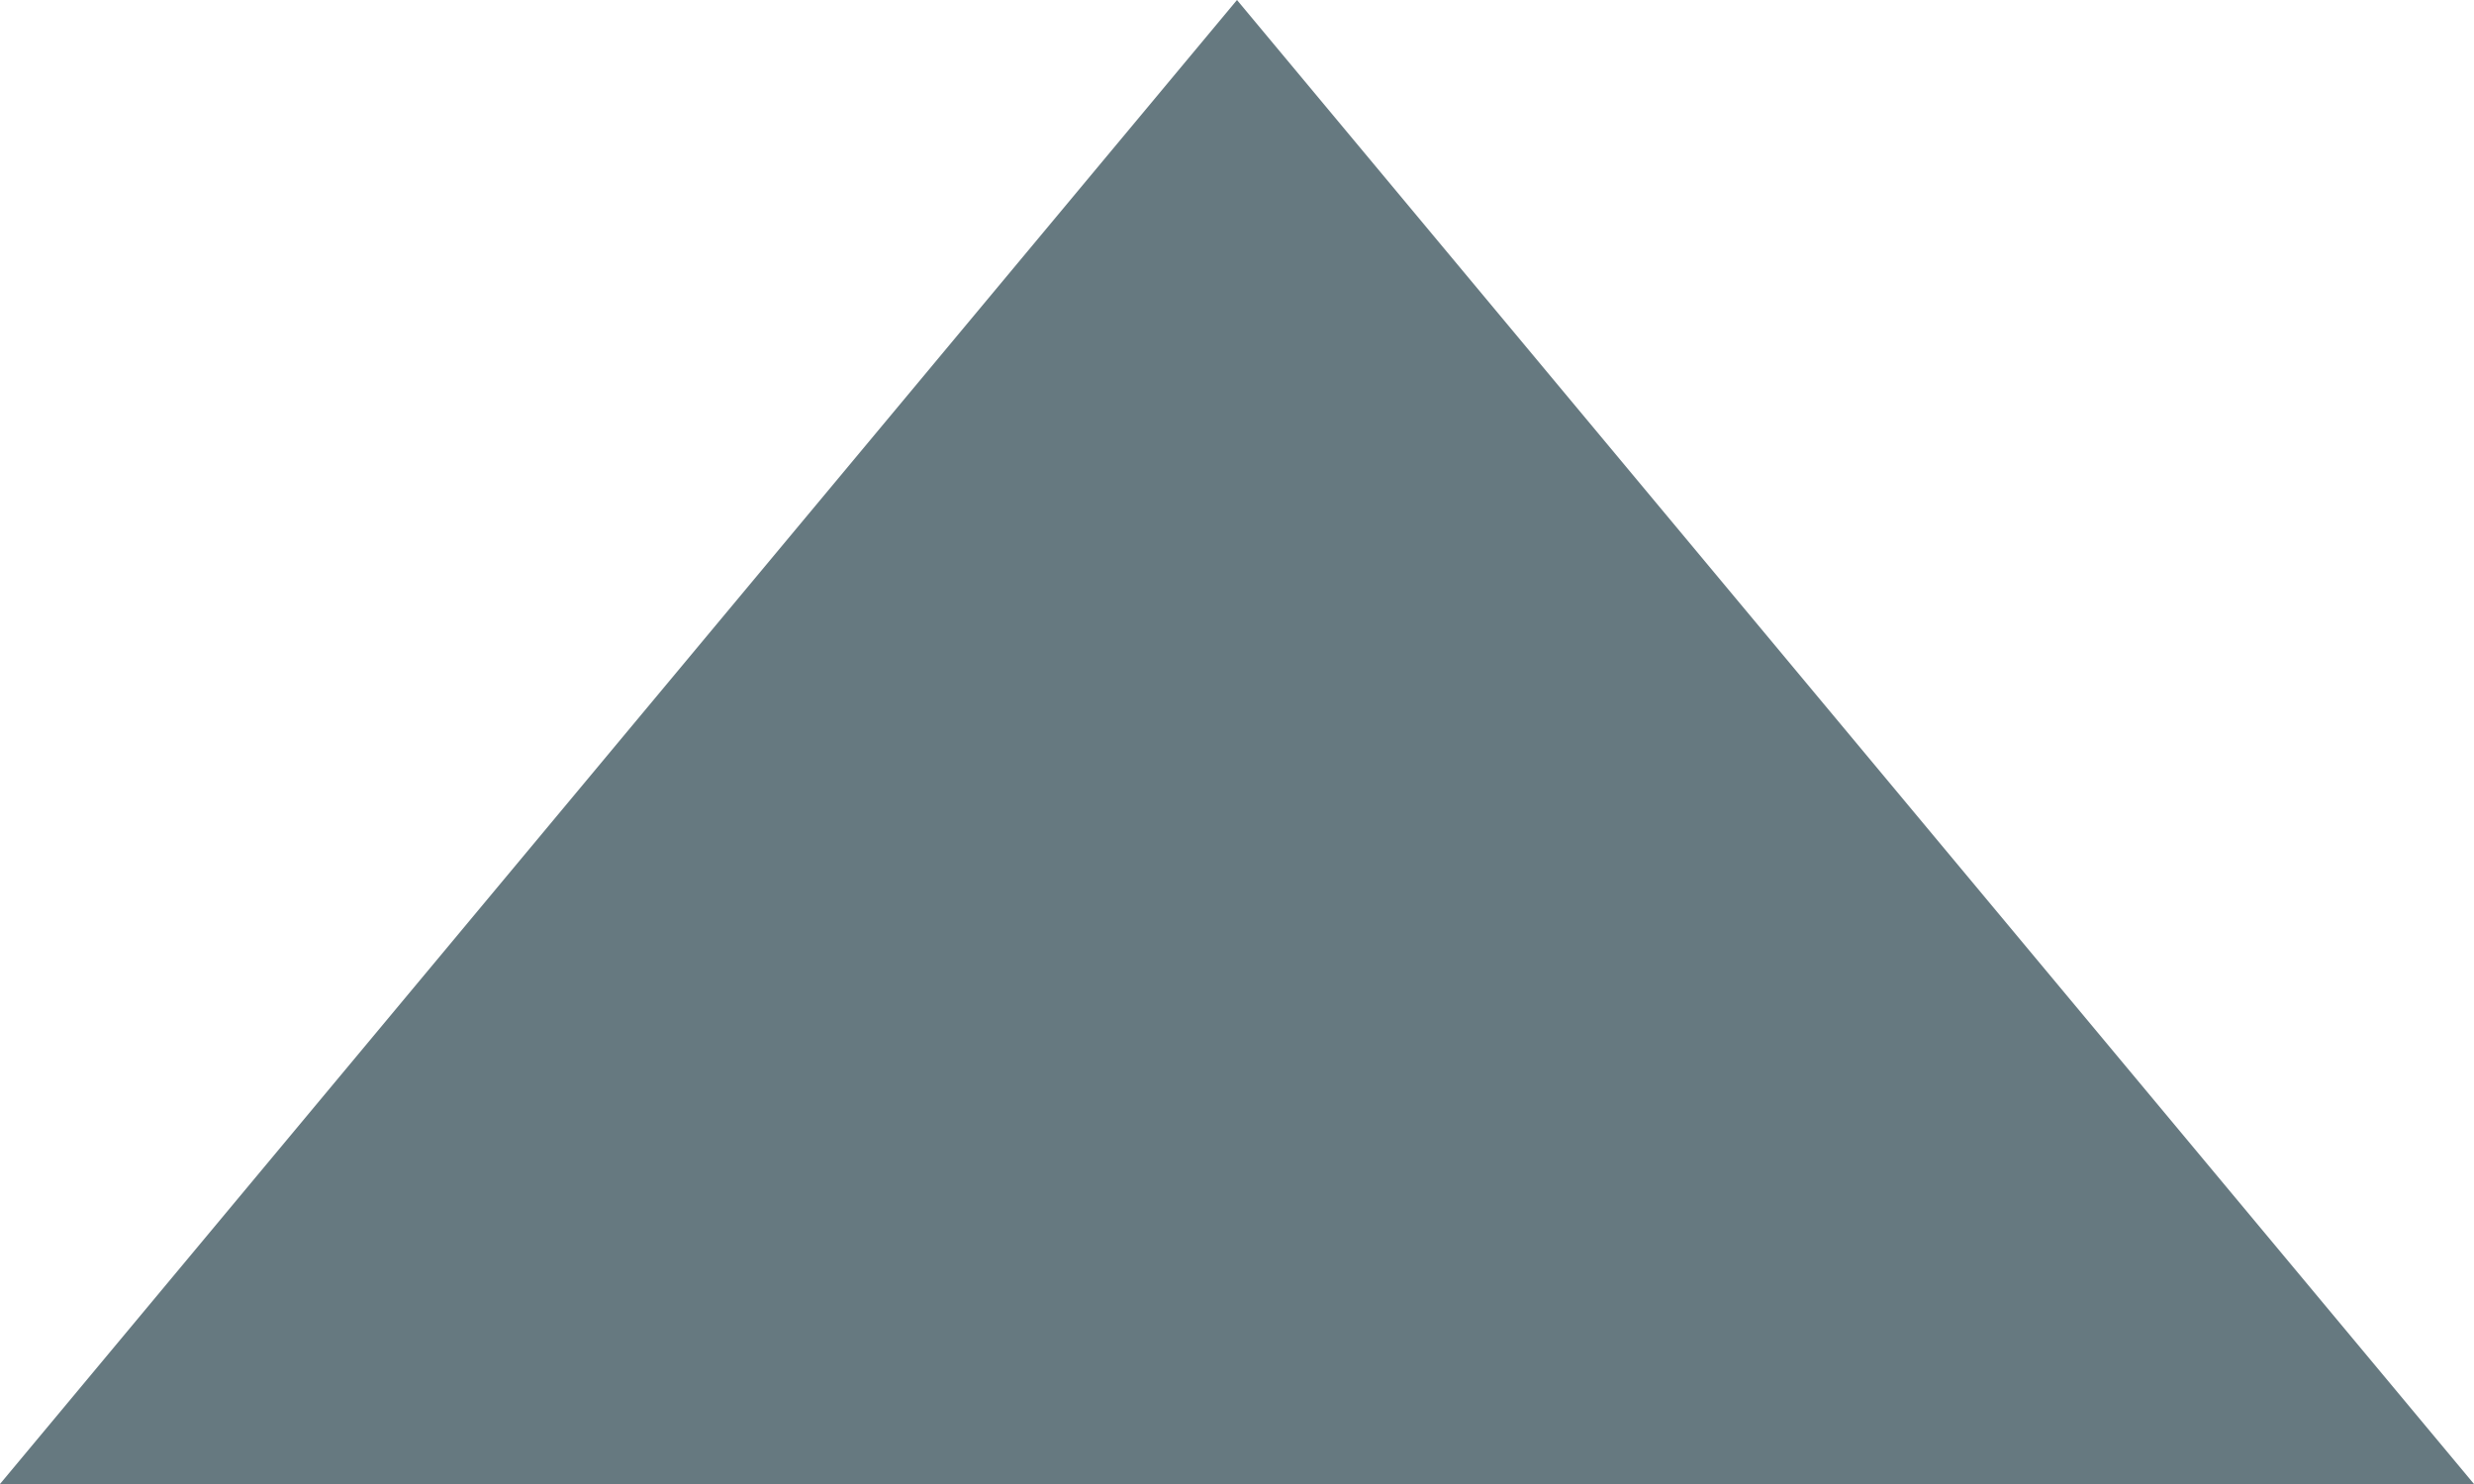 <svg width="20px" height="12px" viewBox="0 0 20 12" version="1.1" xmlns="http://www.w3.org/2000/svg" xmlns:xlink="http://www.w3.org/1999/xlink" xmlns:sketch="http://www.bohemiancoding.com/sketch/ns">
    <!-- Generator: Sketch 3.3.2 (12043) - http://www.bohemiancoding.com/sketch -->
    <title>Imported Layers</title>
    <desc>Created with Sketch.</desc>
    <defs></defs>
    <g id="Page-1" stroke="none" stroke-width="1" fill="none" fill-rule="evenodd" sketch:type="MSPage">
        <g id="Product_list_full" sketch:type="MSArtboardGroup" transform="translate(-310, -1638)" fill="#667980">
            <g id="hide" sketch:type="MSLayerGroup" transform="translate(0, 1602)">
                <path d="M310,48 L330,48 L320,36 L310,48" id="Imported-Layers" sketch:type="MSShapeGroup"></path>
            </g>
        </g>
    </g>
</svg>